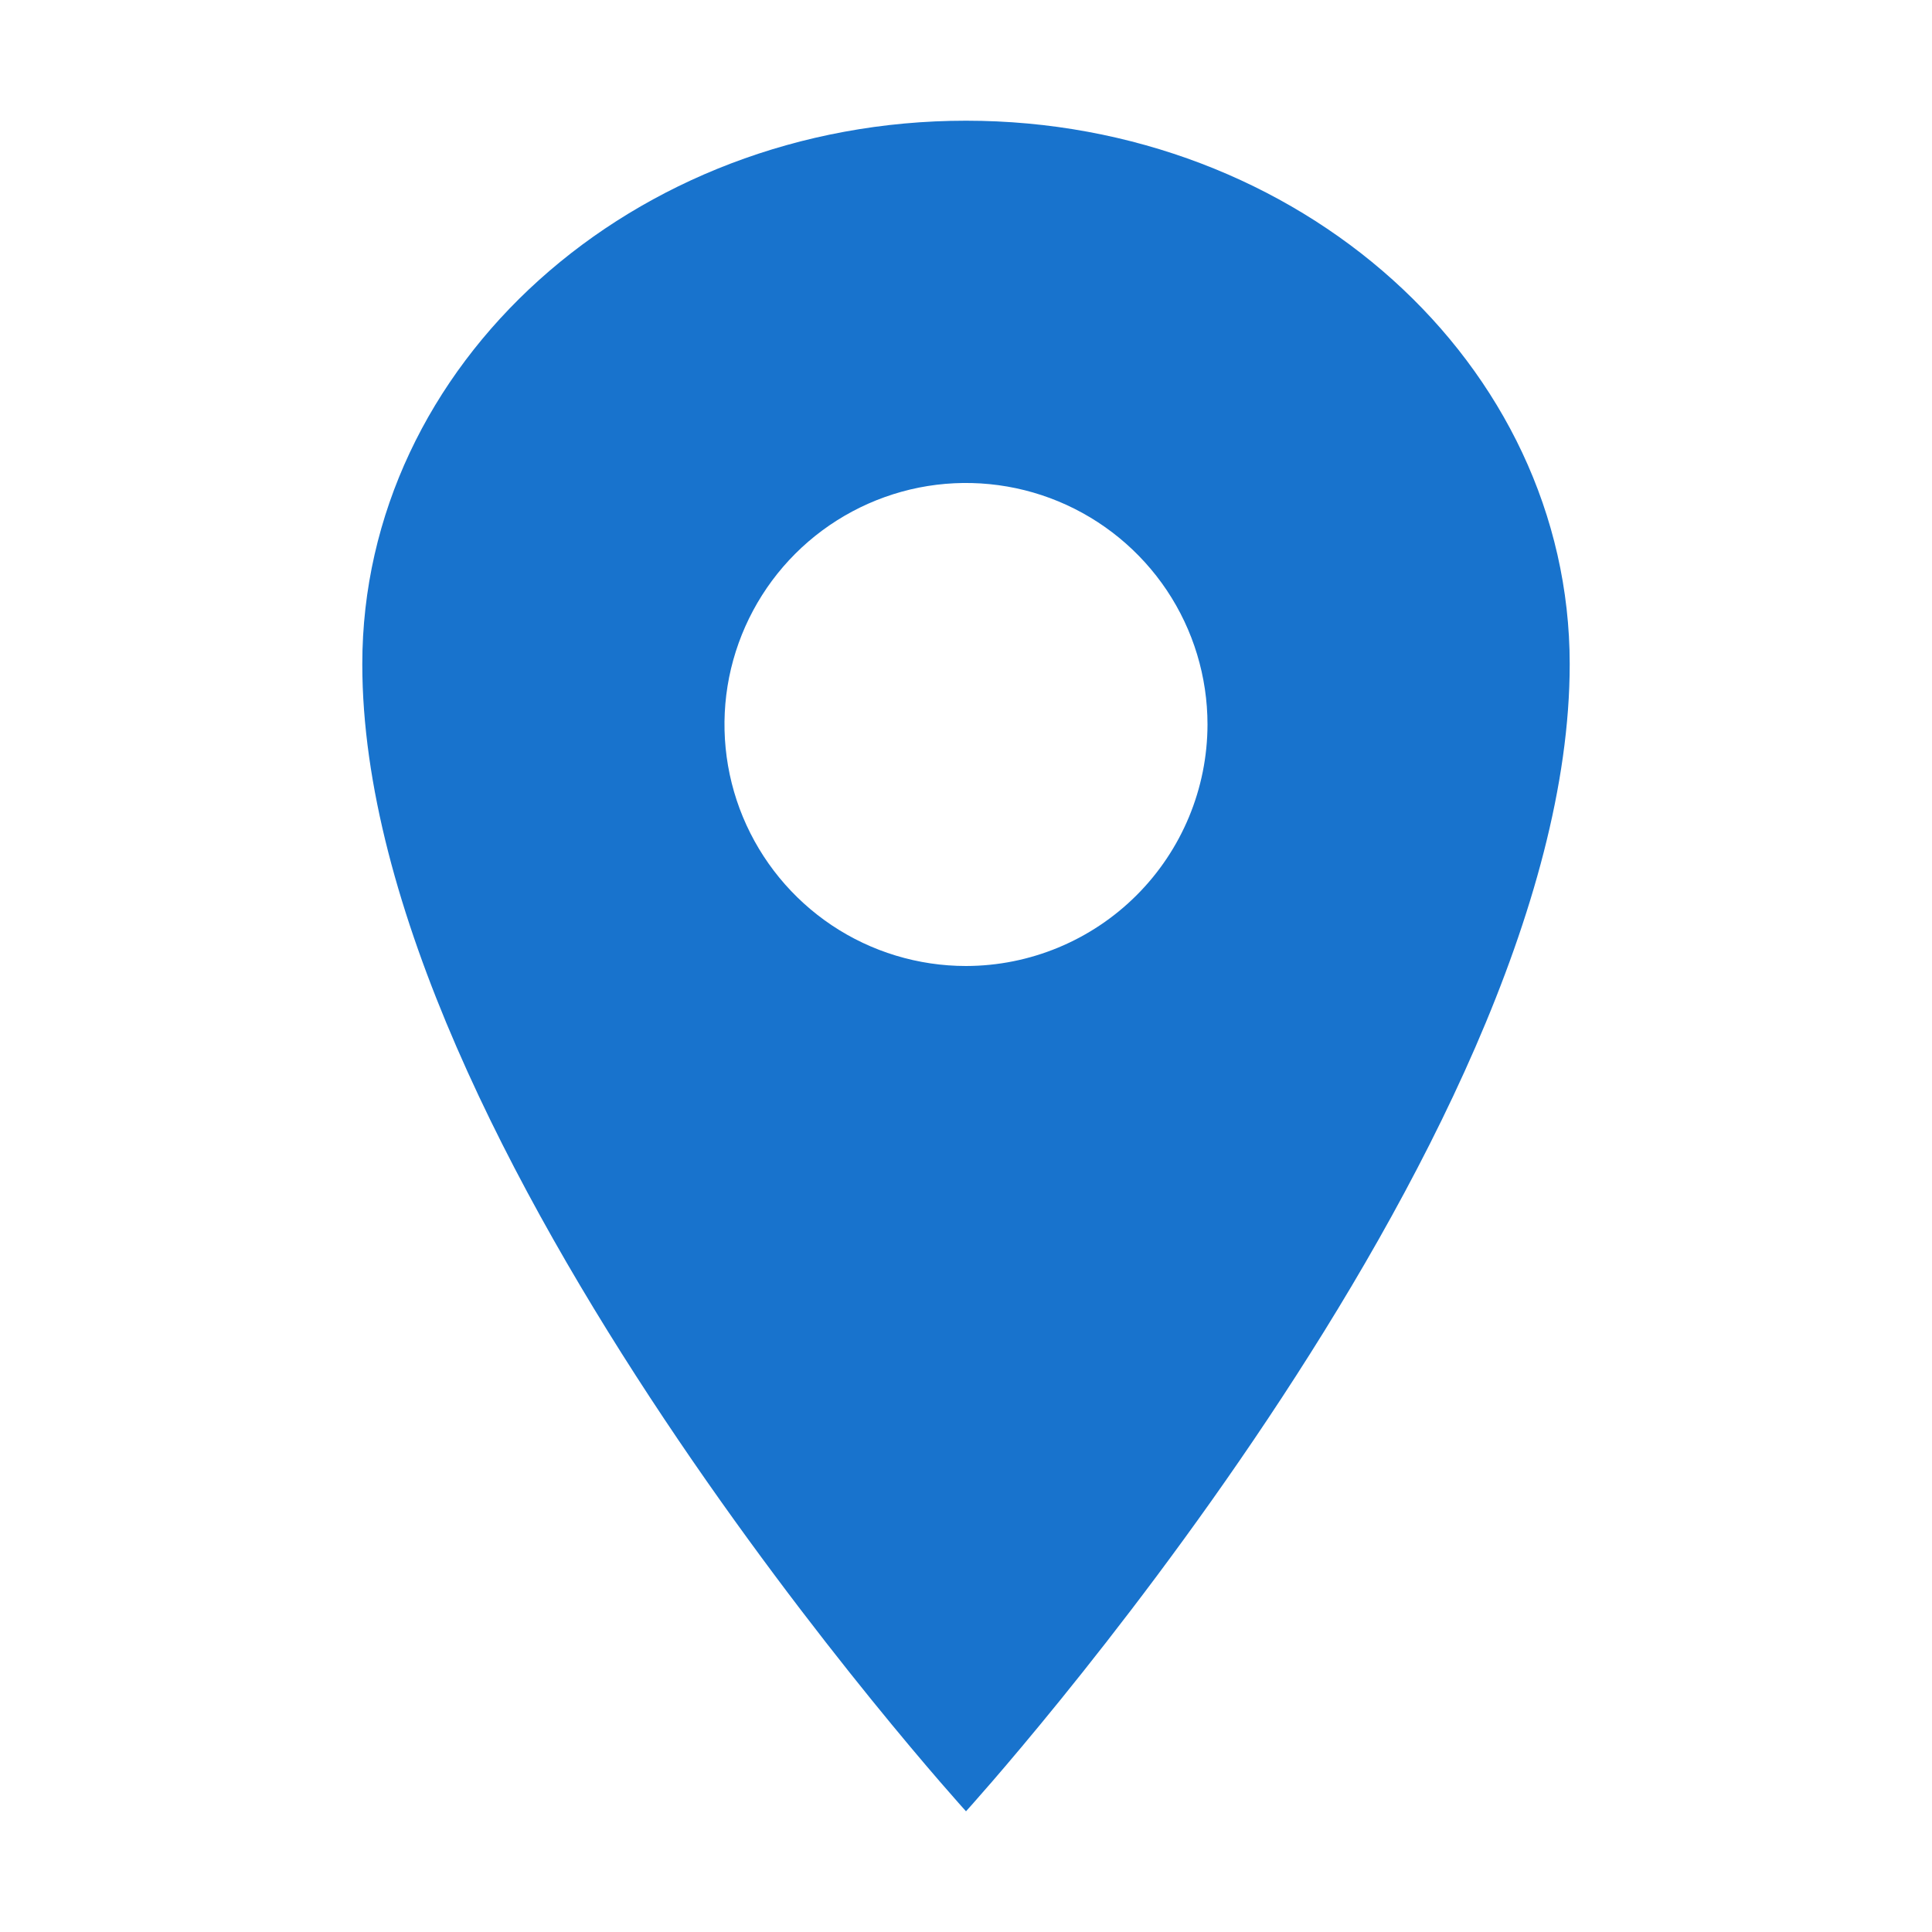 <svg width="21" height="21" viewBox="0 0 21 21" fill="none" xmlns="http://www.w3.org/2000/svg">
<path d="M10.5 1.312C6.877 1.312 3.938 3.958 3.938 7.219C3.938 12.469 10.5 19.688 10.5 19.688C10.5 19.688 17.062 12.469 17.062 7.219C17.062 3.958 14.123 1.312 10.5 1.312ZM10.5 10.5C9.981 10.5 9.473 10.346 9.042 10.058C8.61 9.769 8.274 9.359 8.075 8.88C7.876 8.4 7.824 7.872 7.925 7.363C8.027 6.854 8.277 6.386 8.644 6.019C9.011 5.652 9.479 5.402 9.988 5.3C10.497 5.199 11.025 5.251 11.505 5.45C11.984 5.649 12.394 5.985 12.683 6.417C12.971 6.848 13.125 7.356 13.125 7.875C13.124 8.571 12.847 9.238 12.355 9.73C11.863 10.222 11.196 10.499 10.5 10.5Z" fill="#1873CD"/>
</svg>
